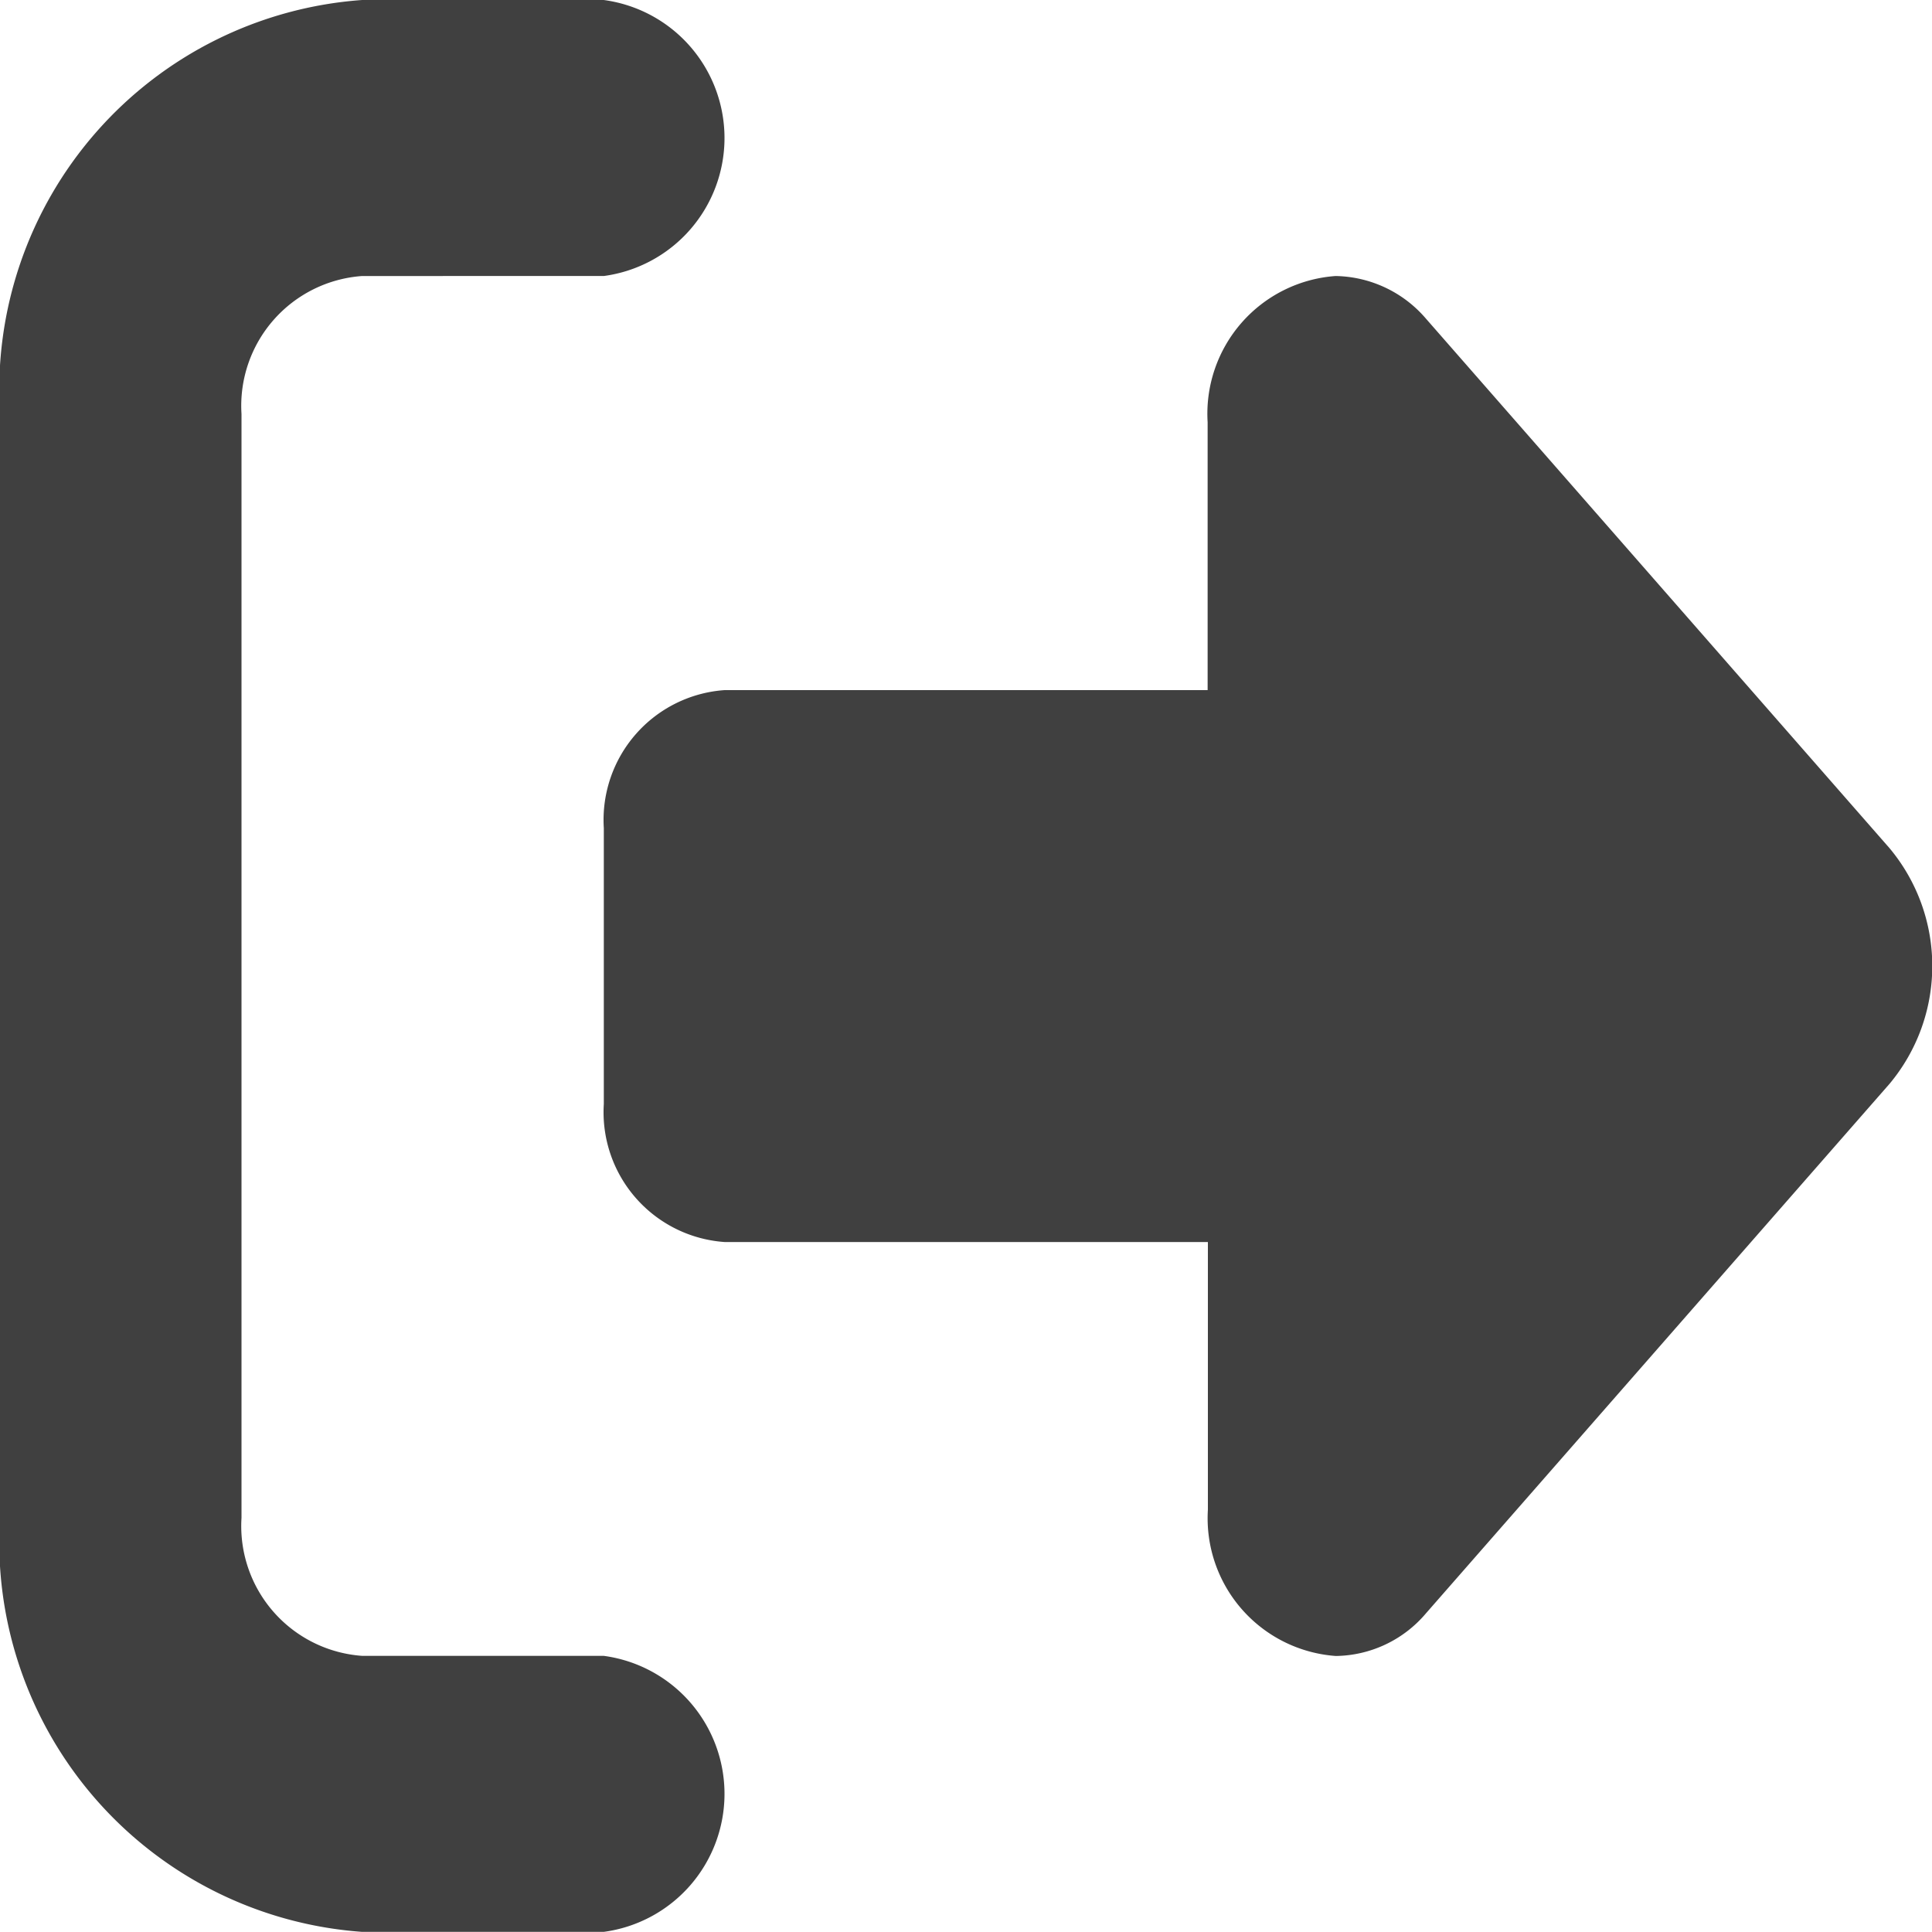 <svg xmlns="http://www.w3.org/2000/svg" width="15" height="15" viewBox="0 0 15 15">
  <path id="right-" d="M11.071,34.474l3.6,4.112a1.427,1.427,0,0,1,0,1.828l-3.6,4.112a.932.932,0,0,1-.7.331,1.072,1.072,0,0,1-.993-1.135V41.643H5.625a1.01,1.01,0,0,1-.937-1.071V38.429a1.01,1.01,0,0,1,.938-1.071h3.75V35.278a1.072,1.072,0,0,1,.993-1.135A.944.944,0,0,1,11.071,34.474Zm-6.384-.331H2.812a1.01,1.01,0,0,0-.937,1.071v8.571a1.01,1.01,0,0,0,.937,1.071H4.687a1.081,1.081,0,0,1,0,2.143H2.812A3.034,3.034,0,0,1,0,43.786V35.214A3.034,3.034,0,0,1,2.812,32H4.687a1.081,1.081,0,0,1,0,2.143Z" transform="translate(0 -32)" opacity="0.75"/>
</svg>
